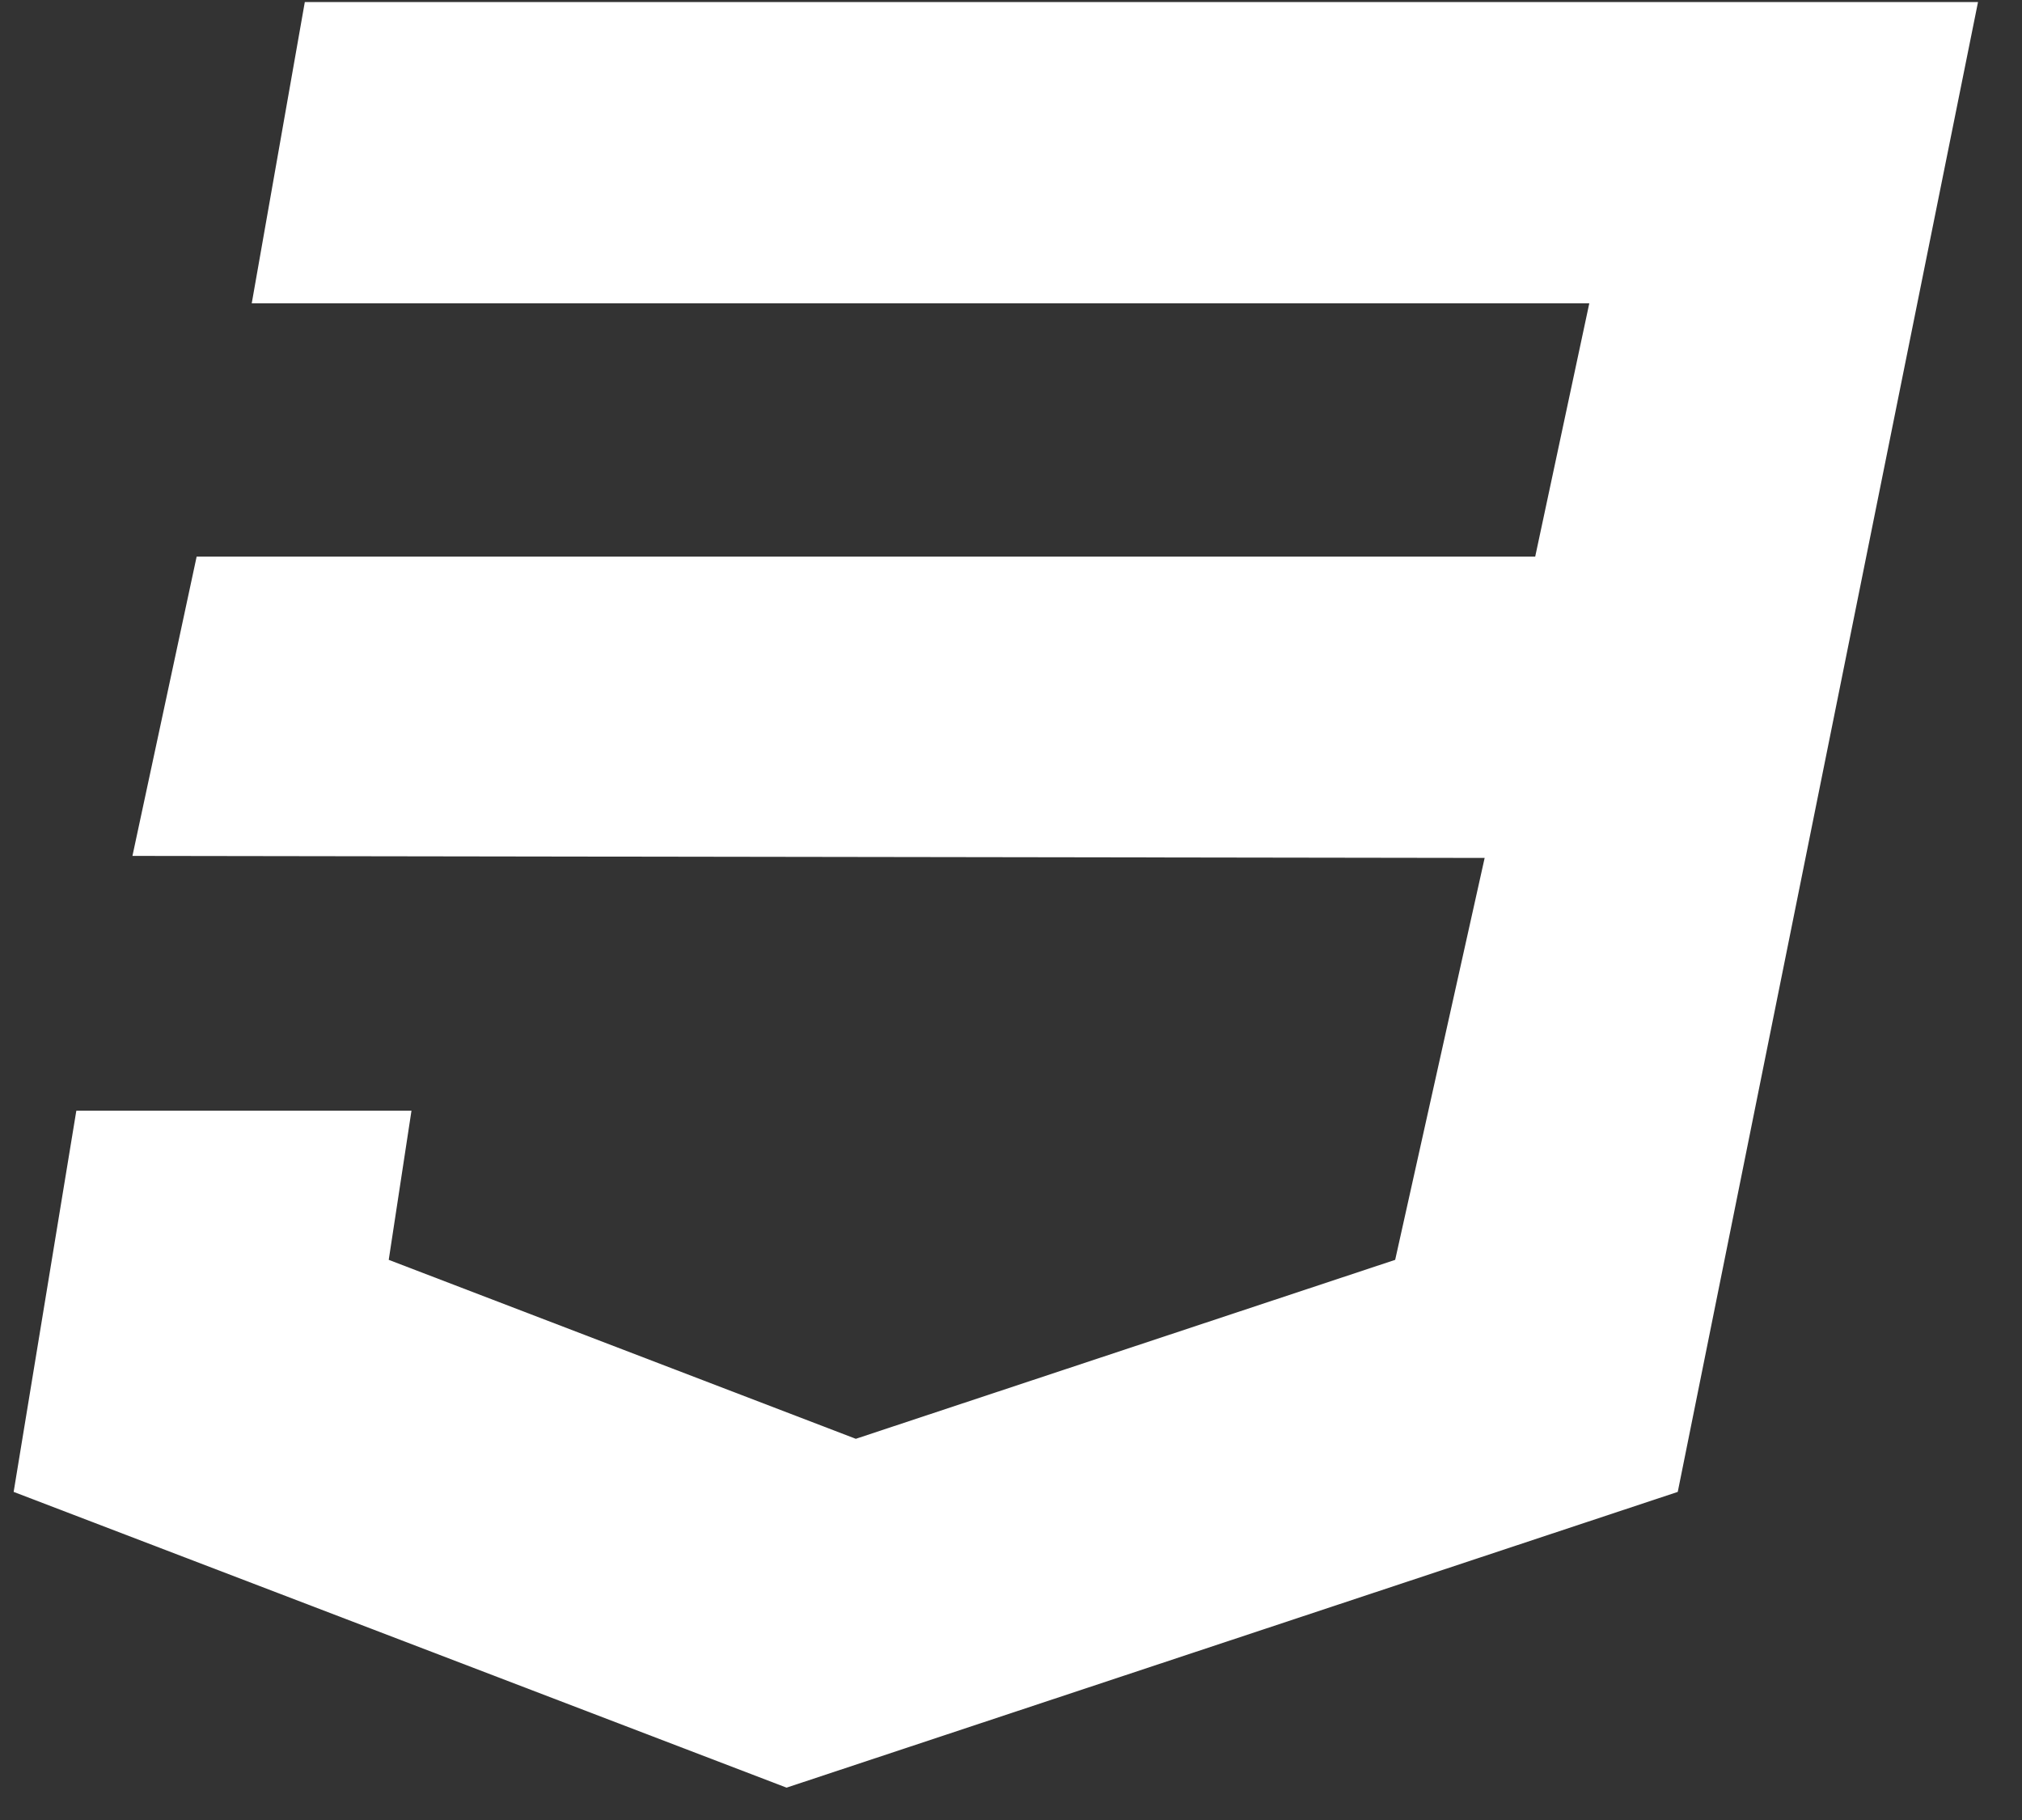 <?xml version="1.0" encoding="utf-8"?>
<!-- Generator: Avocode 2.6.0 - http://avocode.com -->
<svg height="36" width="40" xmlns:xlink="http://www.w3.org/1999/xlink" xmlns="http://www.w3.org/2000/svg" viewBox="0 0 40 36">
    <rect x="0" y="0" width="40" height="36" fill="#333333" stroke="none"/>
    <path fill="#ffffff" fill-rule="evenodd" d="M 6.03 0.04 C 6.03 0.04 4.98 6 4.98 6 C 4.98 6 31.44 6 31.44 6 C 31.44 6 30.37 11.01 30.37 11.01 C 30.37 11.01 3.89 11.01 3.89 11.01 C 3.89 11.01 2.62 16.93 2.62 16.93 C 2.62 16.93 29.37 16.97 29.37 16.97 C 29.37 16.97 27.6 24.92 27.6 24.92 C 27.6 24.92 16.93 28.46 16.93 28.46 C 16.93 28.46 7.69 24.92 7.69 24.92 C 7.69 24.92 8.14 21.97 8.14 21.97 C 8.14 21.97 1.51 21.97 1.51 21.97 C 1.51 21.97 0.27 29.51 0.27 29.51 C 0.27 29.51 15.56 35.36 15.56 35.36 C 15.56 35.36 33.19 29.51 33.19 29.51 C 33.19 29.51 39.13 0.04 39.13 0.04 C 39.13 0.04 6.03 0.04 6.03 0.04 Z" />
</svg>